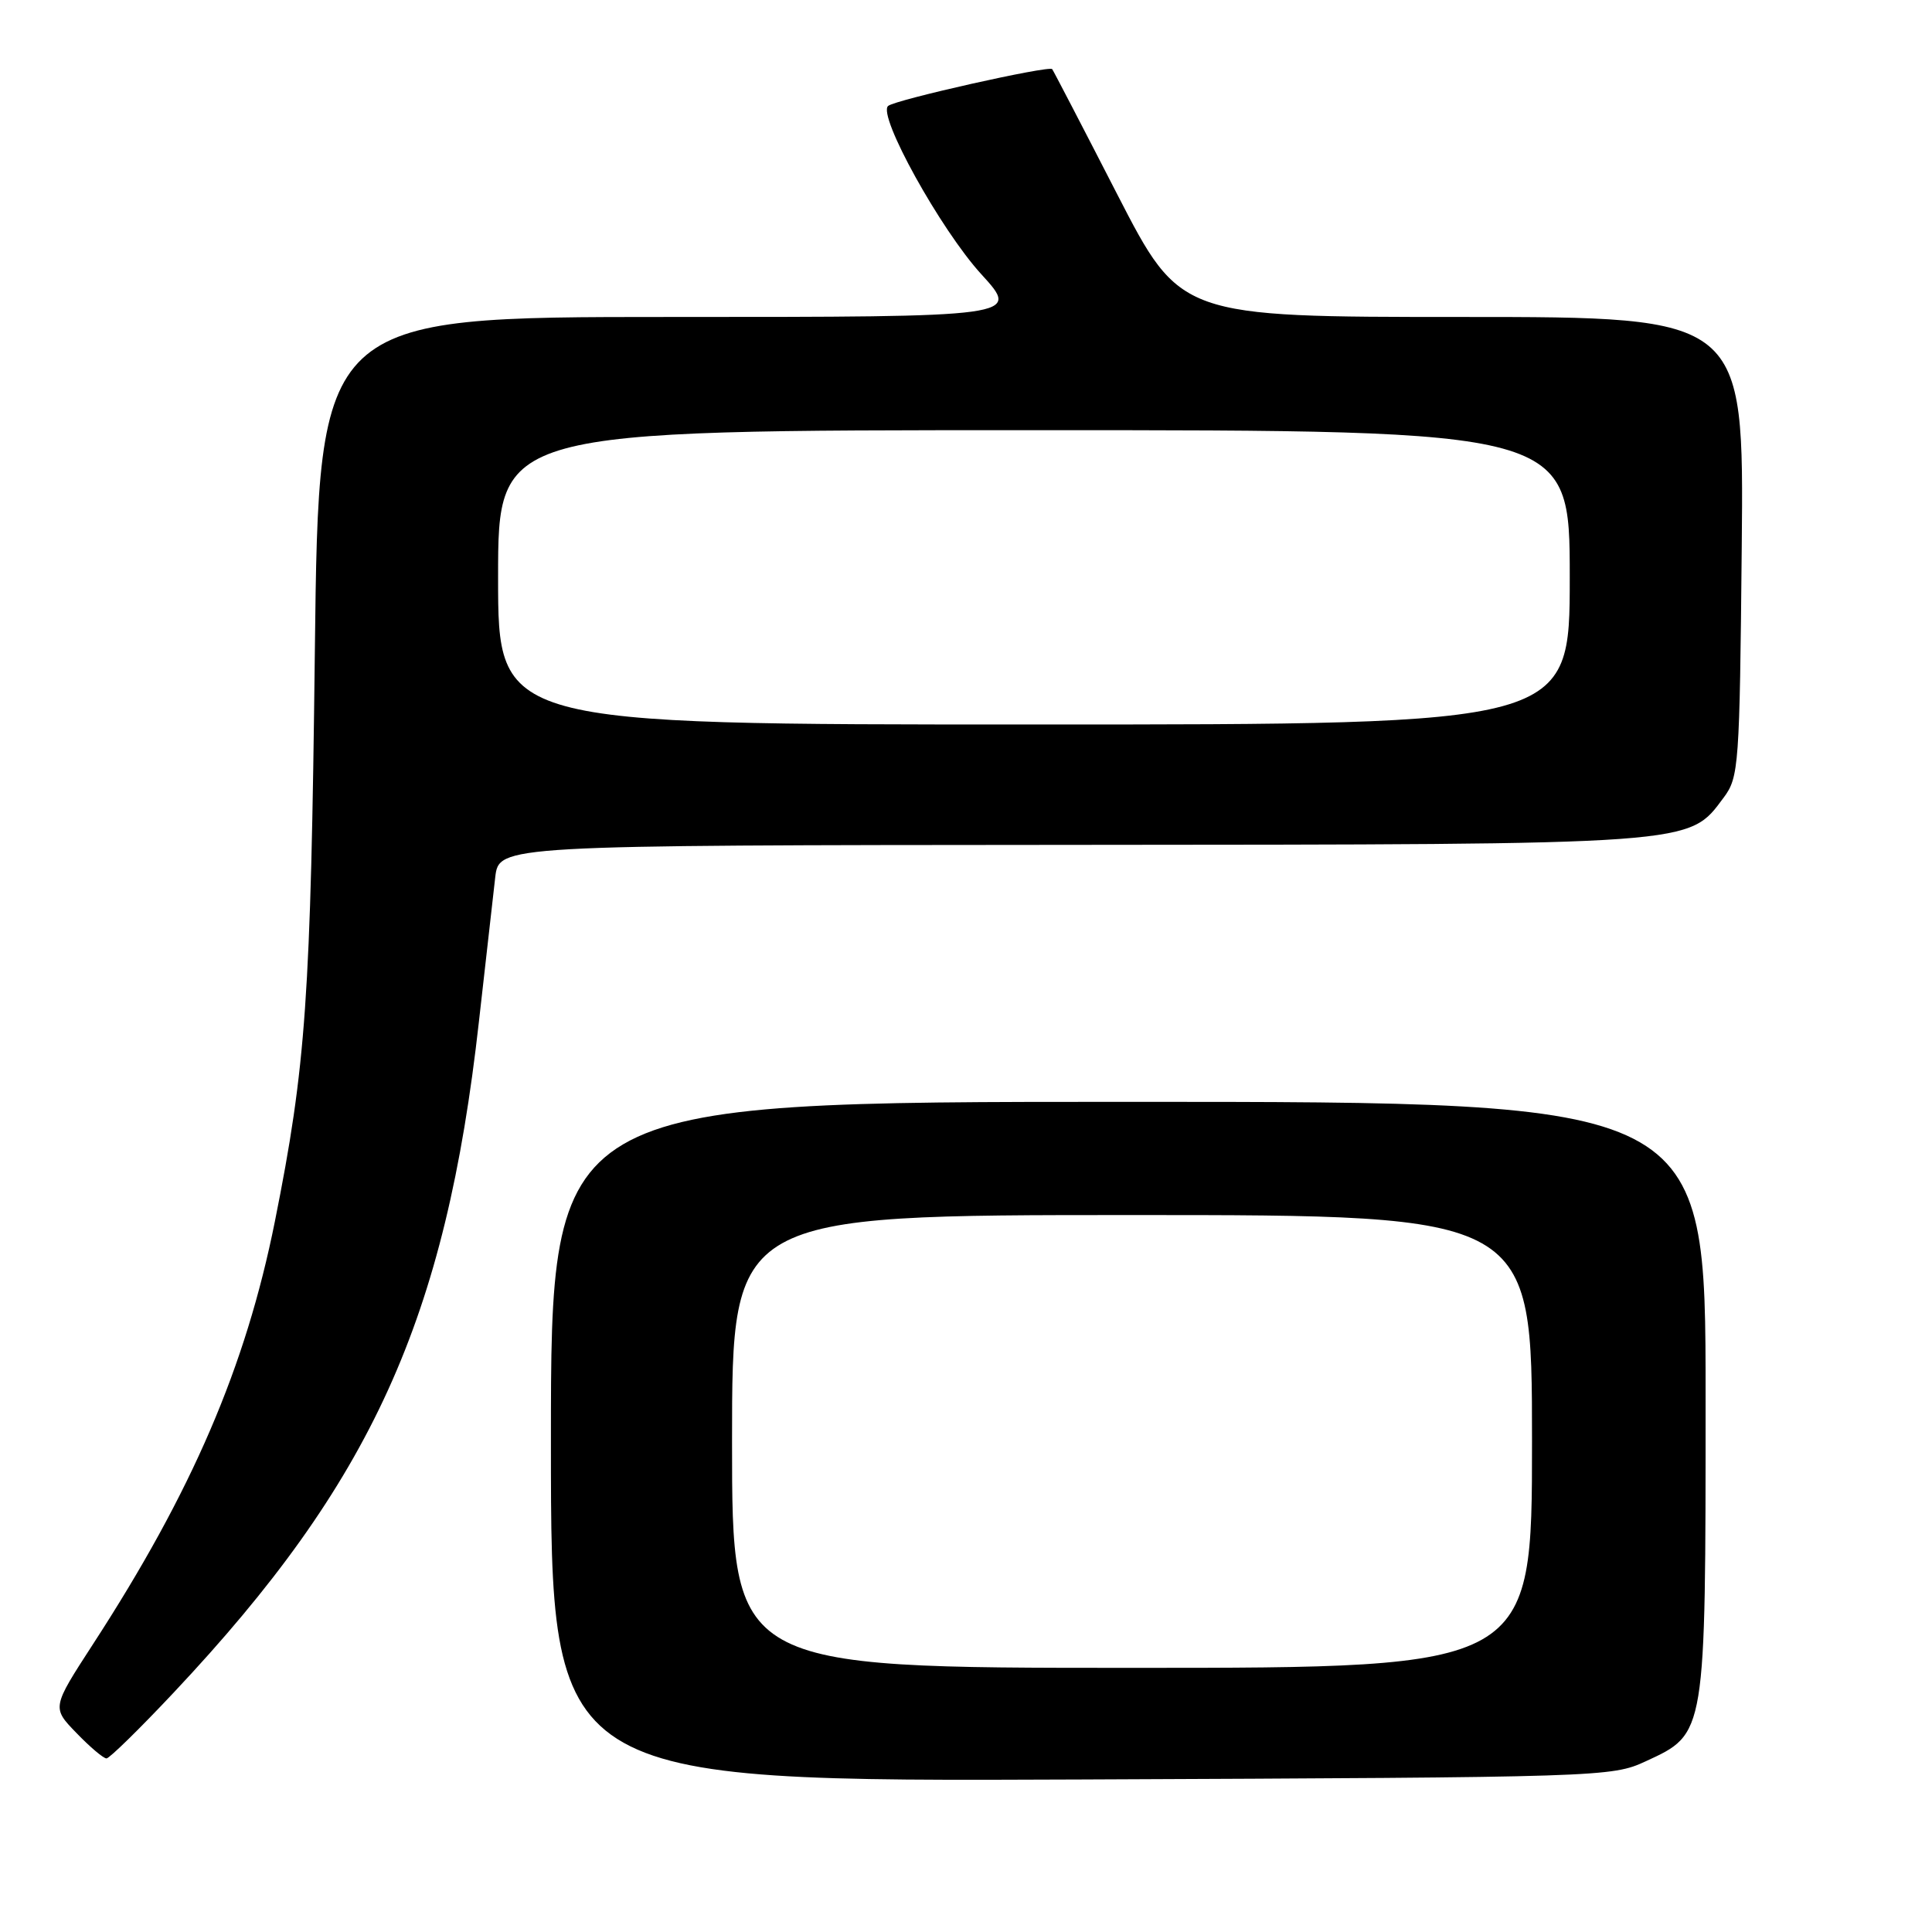 <?xml version="1.0" encoding="UTF-8" standalone="no"?>
<!DOCTYPE svg PUBLIC "-//W3C//DTD SVG 1.1//EN" "http://www.w3.org/Graphics/SVG/1.1/DTD/svg11.dtd" >
<svg xmlns="http://www.w3.org/2000/svg" xmlns:xlink="http://www.w3.org/1999/xlink" version="1.1" viewBox="0 0 256 256">
 <g >
 <path fill="currentColor"
d=" M 218.07 233.38 C 226.06 229.69 226.00 230.05 226.00 185.10 C 226.00 146.00 226.00 146.00 149.50 146.00 C 73.00 146.00 73.00 146.00 73.00 191.04 C 73.00 236.08 73.00 236.08 143.25 235.79 C 212.36 235.50 213.57 235.47 218.07 233.38 Z  M 23.04 224.25 C 49.28 196.34 59.04 174.86 63.46 135.36 C 64.38 127.18 65.35 118.59 65.62 116.25 C 66.12 112.00 66.12 112.00 141.81 111.95 C 225.28 111.89 223.68 112.00 228.40 105.68 C 230.41 102.98 230.51 101.55 230.79 72.43 C 231.08 42.00 231.08 42.00 193.74 42.00 C 156.40 42.00 156.40 42.00 148.04 25.75 C 143.45 16.81 139.57 9.35 139.42 9.16 C 139.02 8.65 118.62 13.22 117.68 14.04 C 116.24 15.27 124.65 30.46 130.04 36.35 C 135.20 42.00 135.20 42.00 88.72 42.00 C 42.24 42.00 42.24 42.00 41.72 86.25 C 41.18 132.24 40.55 141.21 36.42 161.86 C 32.56 181.12 25.45 197.66 12.31 217.88 C 6.87 226.27 6.87 226.27 10.13 229.63 C 11.92 231.49 13.71 233.00 14.11 233.00 C 14.50 233.00 18.52 229.06 23.04 224.25 Z  M 97.00 191.00 C 97.00 161.00 97.00 161.00 150.00 161.00 C 203.00 161.00 203.00 161.00 203.00 191.00 C 203.00 221.00 203.00 221.00 150.00 221.00 C 97.00 221.00 97.00 221.00 97.00 191.00 Z  M 66.00 76.50 C 66.00 57.00 66.00 57.00 137.00 57.00 C 208.00 57.00 208.00 57.00 208.00 76.50 C 208.00 96.00 208.00 96.00 137.00 96.00 C 66.00 96.00 66.00 96.00 66.00 76.50 Z "/>
</g>
</svg>